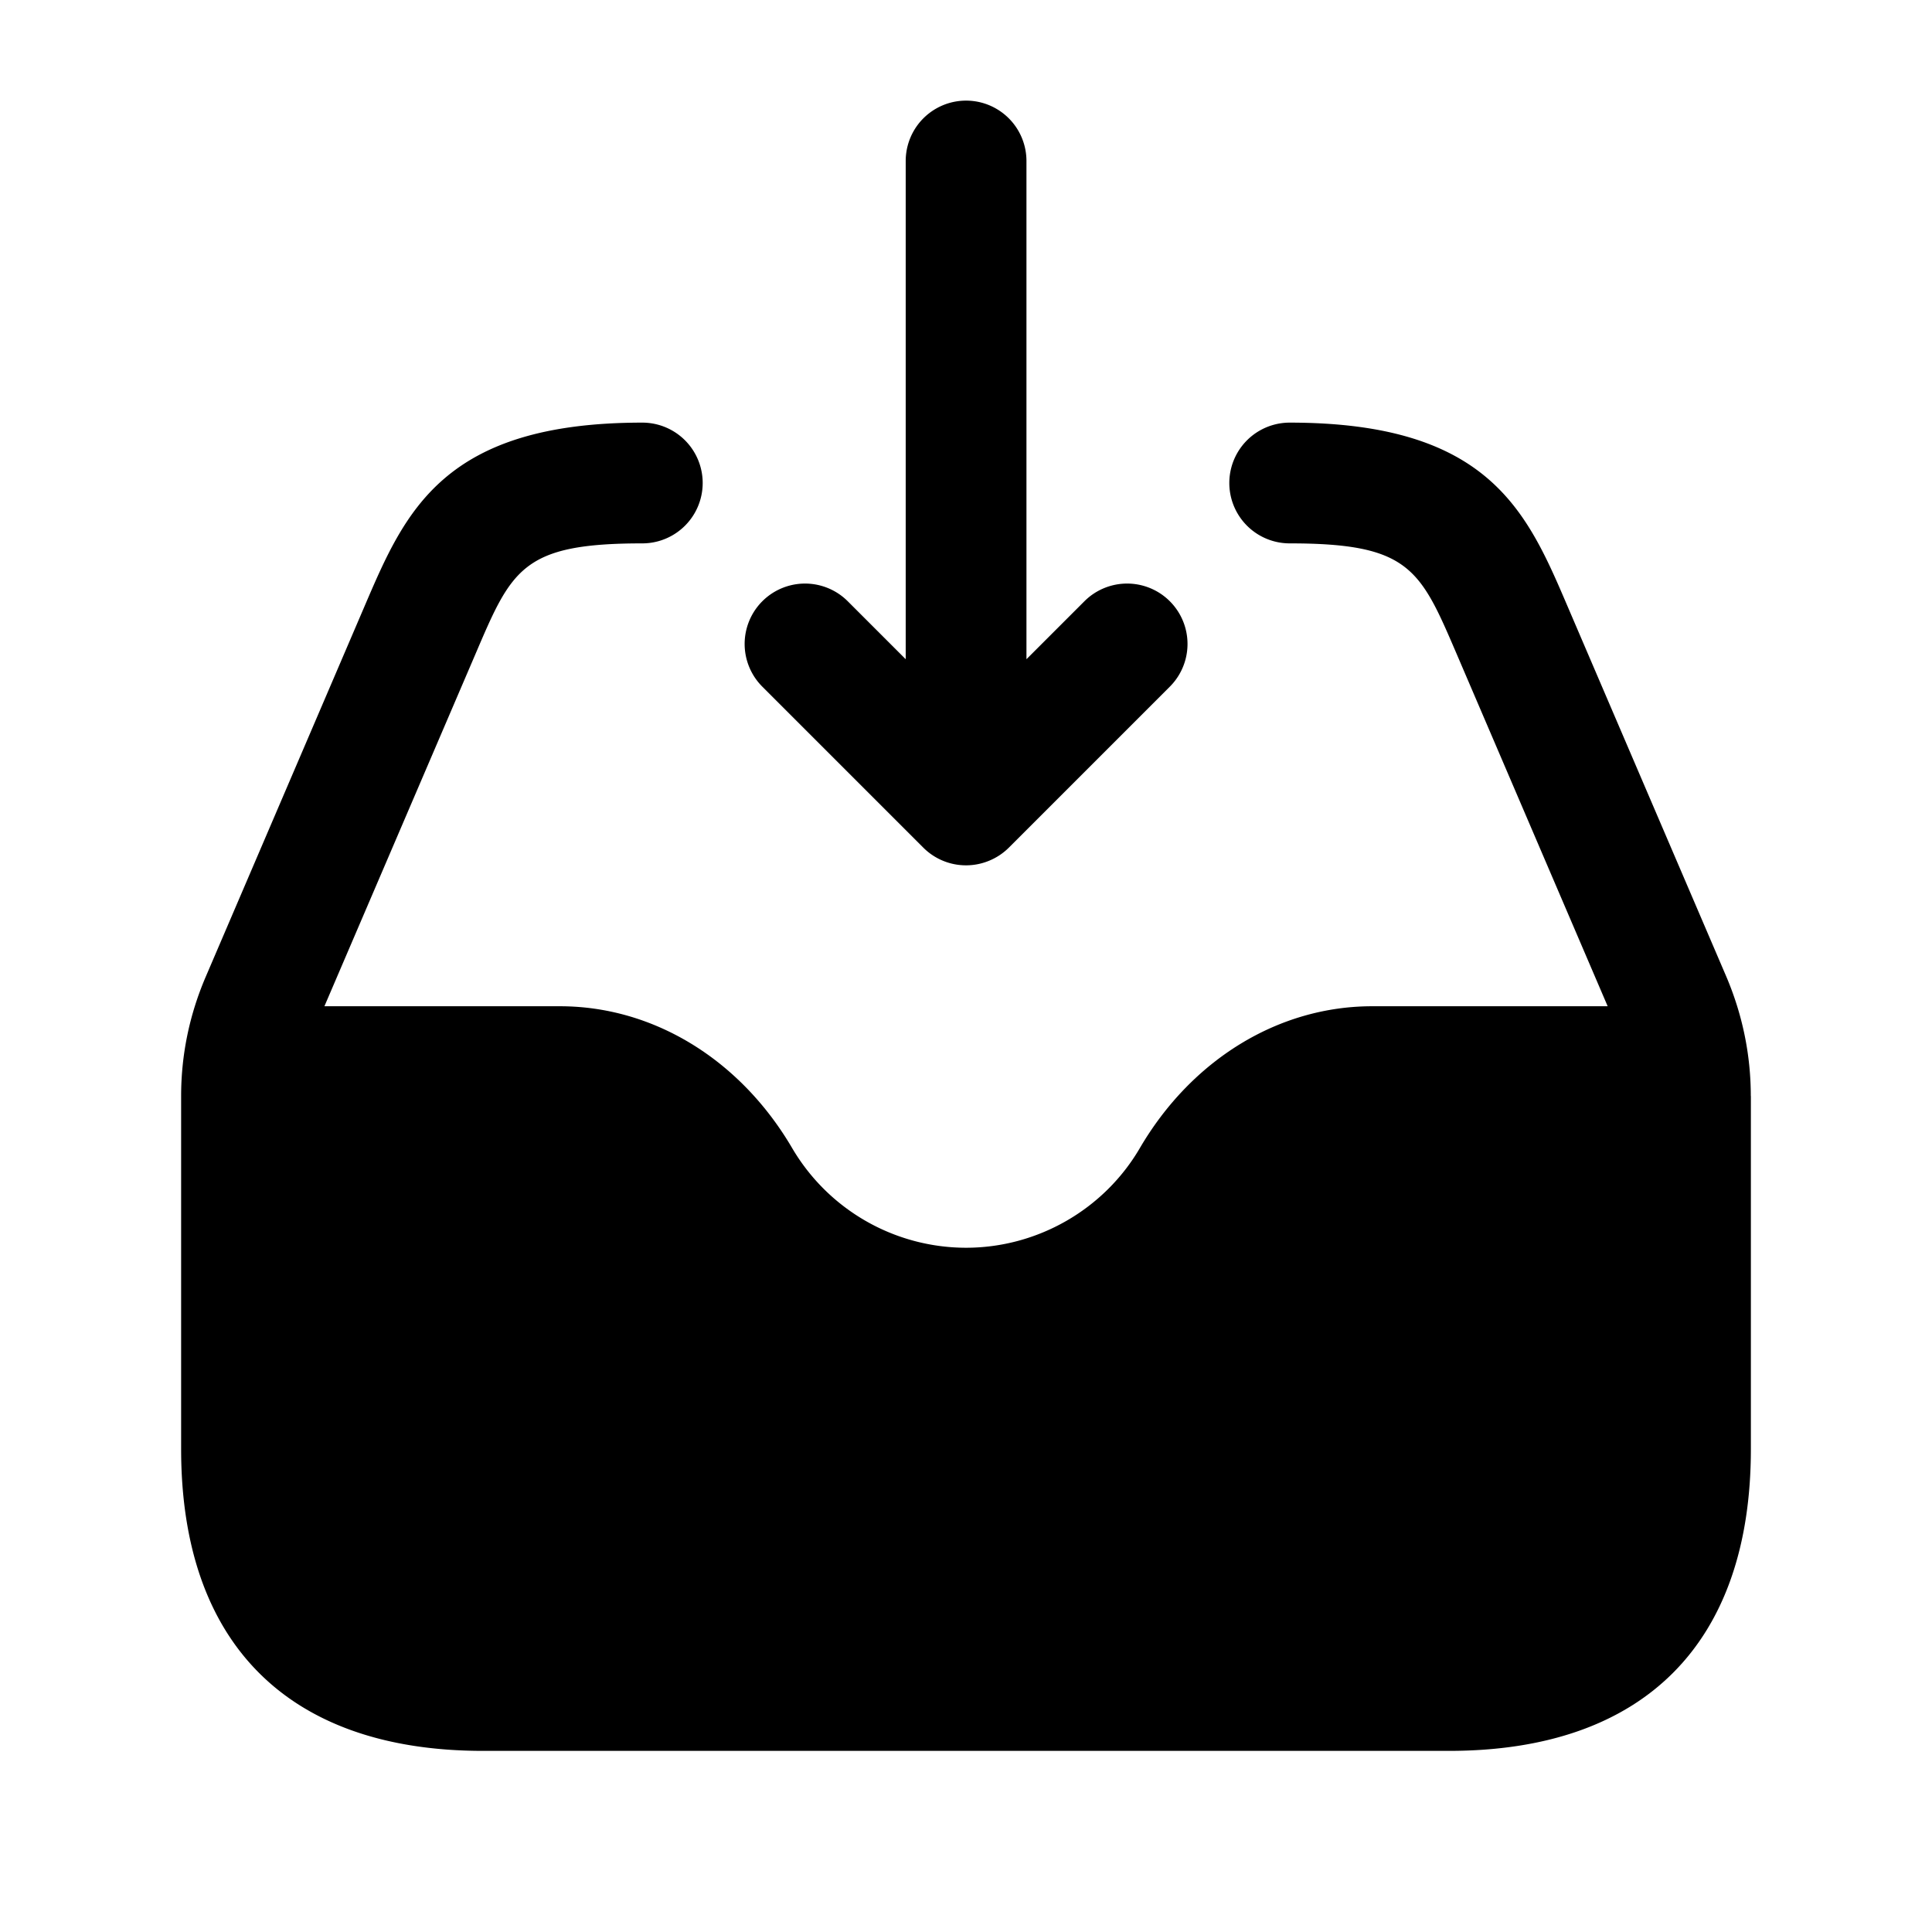 <svg xmlns="http://www.w3.org/2000/svg" width="24" height="24" fill="none"><path fill="currentColor" d="M21.75 13.616V18c0 2.418-1.332 3.75-3.75 3.75H6c-2.418 0-3.75-1.332-3.75-3.75v-4.384c0-.509.102-1.005.303-1.476l1.979-4.617c.501-1.169.974-2.273 3.447-2.273a.75.75 0 0 1 0 1.5c-1.484 0-1.62.316-2.068 1.364L4.03 12.5h2.925c1.16 0 2.239.659 2.886 1.763A2.508 2.508 0 0 0 12 15.5c.886 0 1.713-.474 2.159-1.237.646-1.104 1.726-1.763 2.886-1.763h2.926l-1.88-4.386c-.45-1.048-.585-1.364-2.07-1.364a.75.75 0 0 1 0-1.5c2.475 0 2.947 1.104 3.448 2.273l1.979 4.616c.199.471.301.968.301 1.477ZM11.47 10.53a.75.75 0 0 0 .818.162.749.749 0 0 0 .244-.162l2-2a.75.75 0 1 0-1.061-1.061l-.72.72V2a.75.75 0 0 0-1.5 0v6.189l-.72-.72A.75.75 0 1 0 9.47 8.53l2 2Z"/></svg>